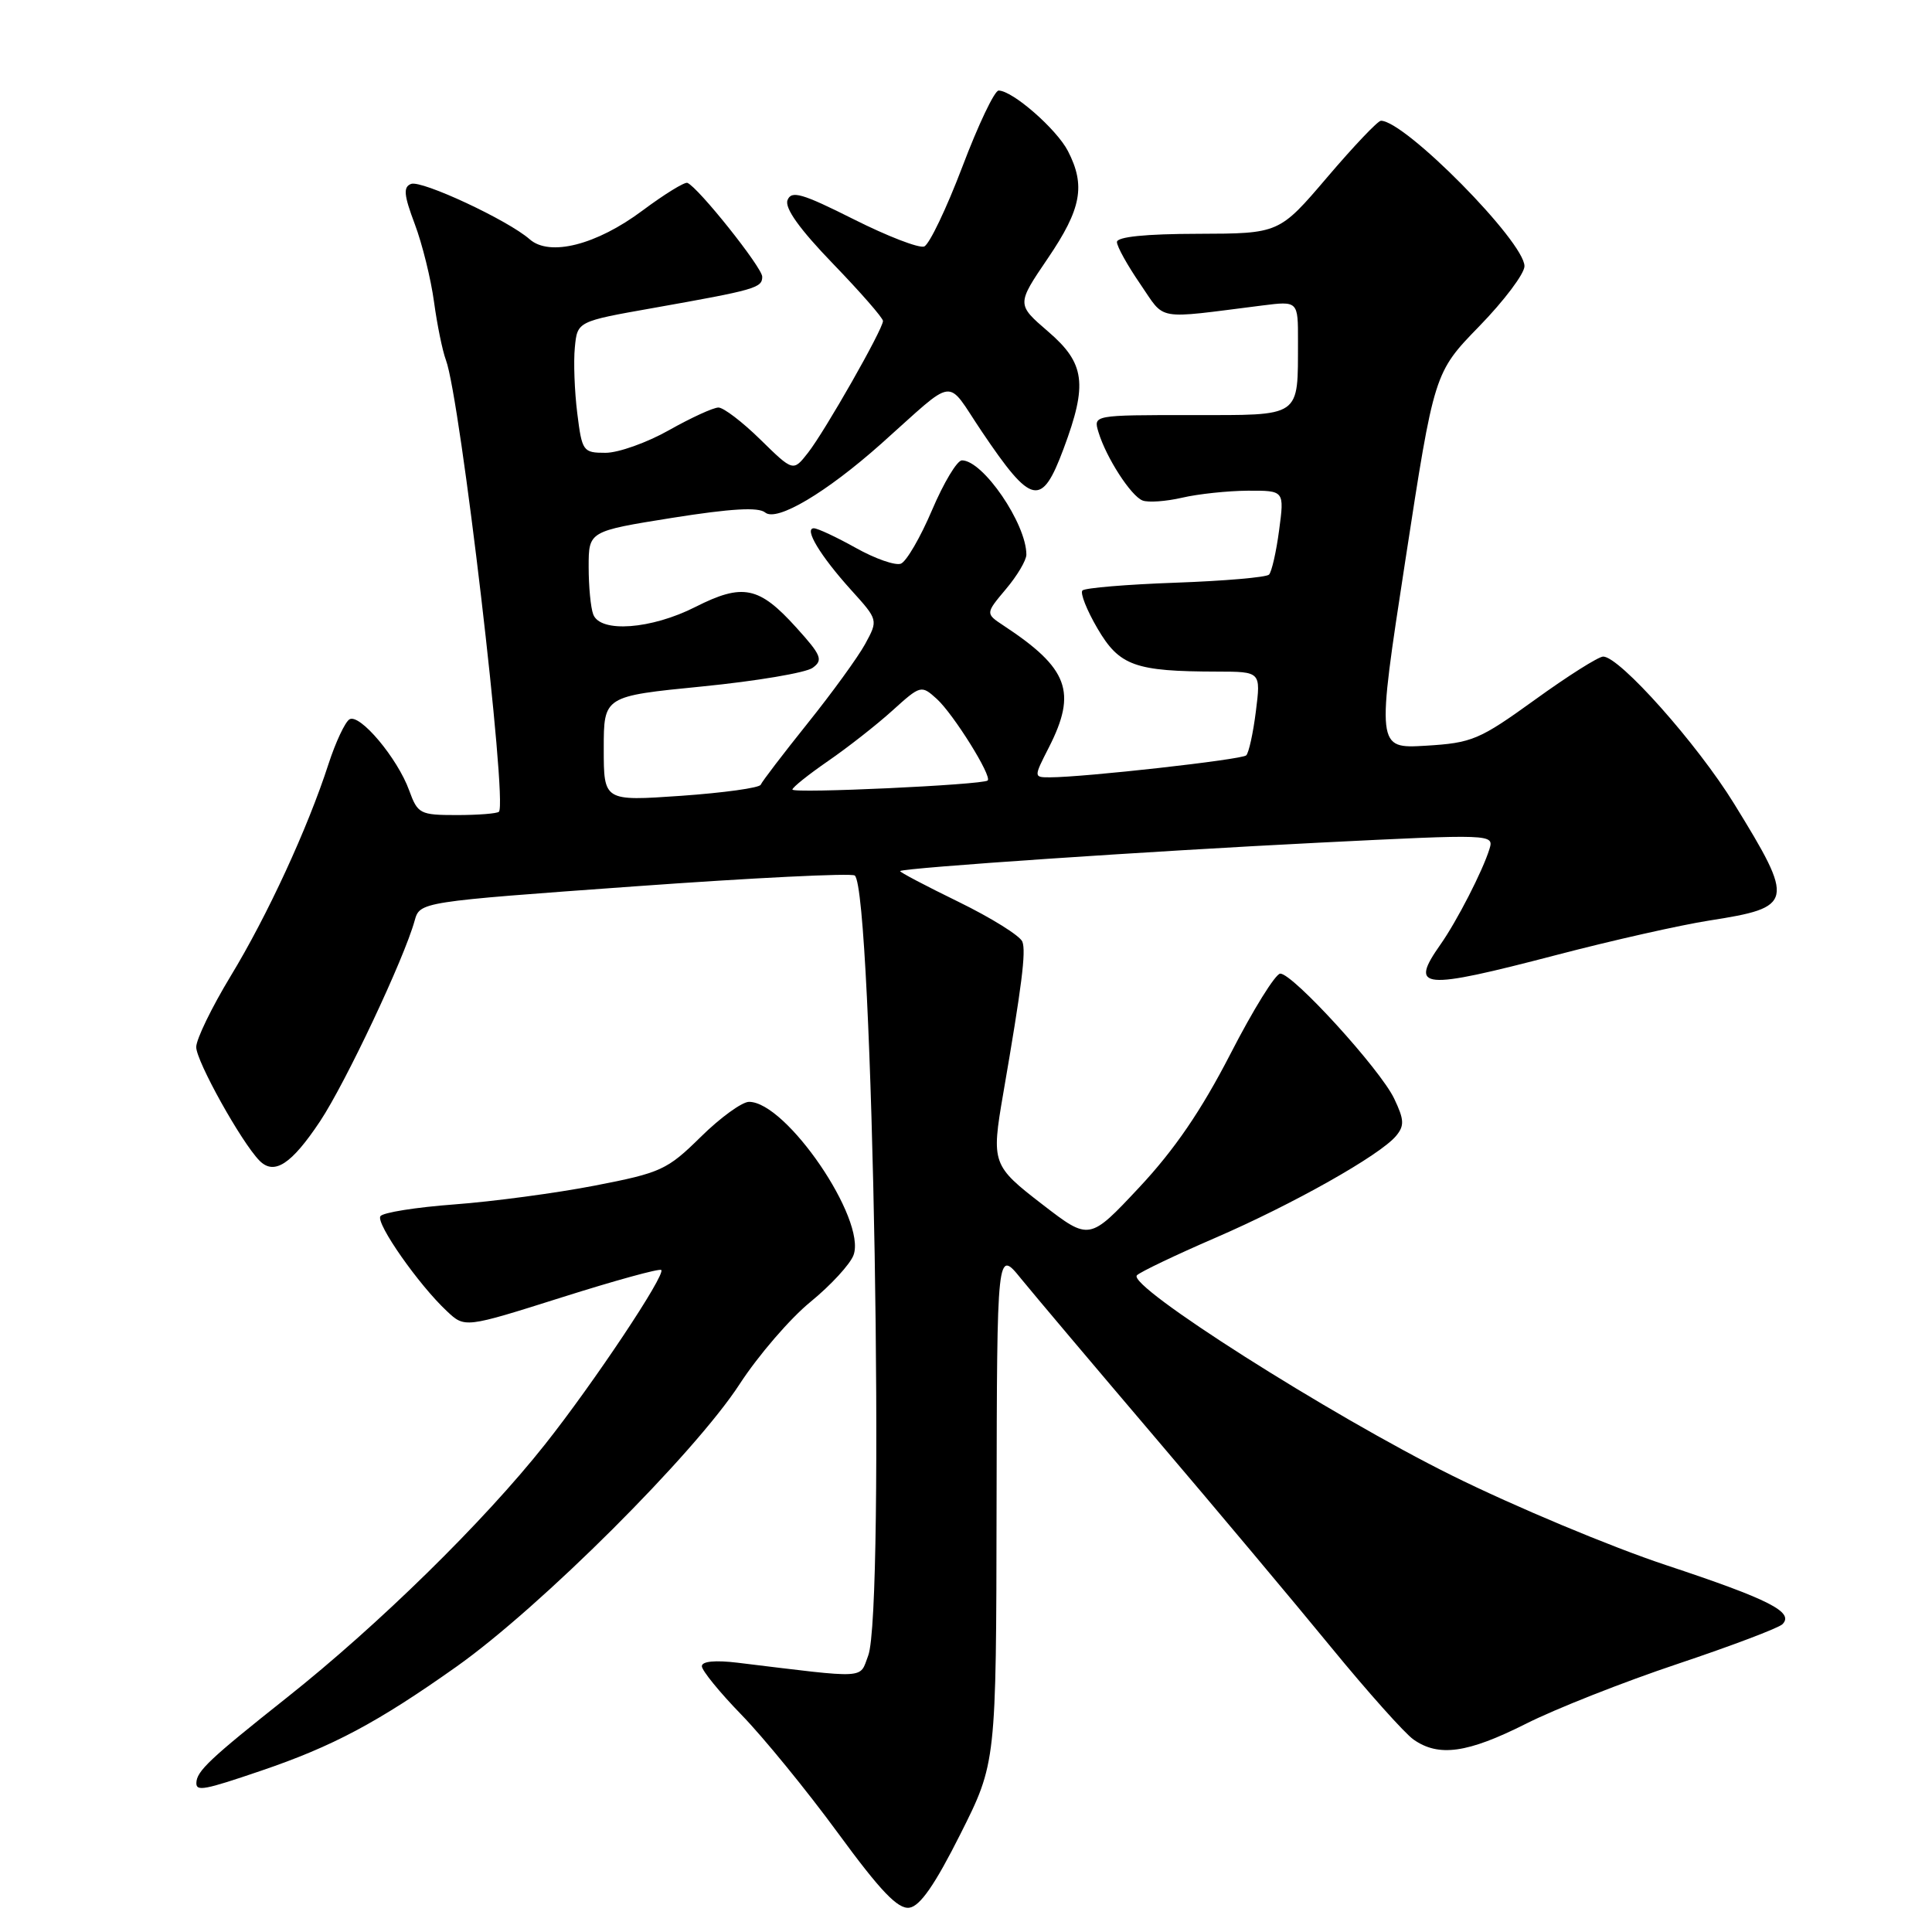 <?xml version="1.0" encoding="UTF-8" standalone="no"?>
<!DOCTYPE svg PUBLIC "-//W3C//DTD SVG 1.1//EN" "http://www.w3.org/Graphics/SVG/1.1/DTD/svg11.dtd" >
<svg xmlns="http://www.w3.org/2000/svg" xmlns:xlink="http://www.w3.org/1999/xlink" version="1.1" viewBox="0 0 256 256">
 <g >
 <path fill="currentColor"
d=" M 127.25 243.04 C 132.00 233.59 132.00 233.59 132.05 199.54 C 132.11 165.50 132.11 165.50 135.30 169.44 C 137.06 171.60 145.04 181.05 153.03 190.44 C 161.02 199.82 171.52 212.34 176.36 218.25 C 181.20 224.16 186.12 229.67 187.30 230.50 C 190.64 232.84 194.45 232.30 202.17 228.42 C 206.08 226.44 215.13 222.87 222.28 220.48 C 229.42 218.09 235.68 215.72 236.18 215.22 C 237.78 213.62 234.43 211.92 220.77 207.39 C 213.47 204.97 200.70 199.63 192.39 195.51 C 176.21 187.49 149.24 170.35 150.65 168.98 C 151.12 168.52 155.77 166.30 160.99 164.04 C 171.31 159.58 182.88 153.06 184.99 150.51 C 186.11 149.16 186.07 148.36 184.73 145.56 C 182.88 141.68 171.31 128.99 169.64 129.01 C 169.01 129.02 166.04 133.80 163.04 139.65 C 159.17 147.16 155.63 152.34 150.96 157.33 C 144.35 164.39 144.35 164.39 138.17 159.63 C 131.46 154.46 131.34 154.15 132.93 144.92 C 135.40 130.61 135.97 126.09 135.47 124.78 C 135.17 124.00 131.35 121.62 126.99 119.49 C 122.62 117.36 119.15 115.53 119.27 115.42 C 119.75 114.99 152.50 112.77 174.74 111.66 C 197.78 110.51 197.97 110.52 197.36 112.50 C 196.47 115.39 193.04 122.07 190.87 125.15 C 186.70 131.08 188.31 131.22 206.24 126.54 C 213.54 124.63 222.63 122.58 226.46 121.98 C 237.73 120.22 237.86 119.62 229.78 106.50 C 224.89 98.56 214.60 87.00 212.43 87.00 C 211.81 87.00 207.74 89.57 203.40 92.71 C 196.02 98.03 195.07 98.44 188.94 98.81 C 182.38 99.20 182.38 99.20 186.21 74.29 C 190.04 49.37 190.04 49.37 196.02 43.22 C 199.31 39.84 202.00 36.26 202.00 35.27 C 202.00 32.03 186.17 16.00 182.98 16.00 C 182.57 16.00 179.38 19.36 175.87 23.48 C 169.50 30.95 169.50 30.95 158.75 30.98 C 151.80 30.99 148.00 31.38 148.00 32.07 C 148.00 32.66 149.39 35.16 151.08 37.62 C 154.49 42.58 152.87 42.29 167.25 40.48 C 172.00 39.88 172.00 39.88 171.99 45.19 C 171.96 55.45 172.61 55.00 157.82 55.00 C 144.87 55.00 144.87 55.00 145.55 57.25 C 146.57 60.63 149.86 65.73 151.40 66.32 C 152.15 66.61 154.50 66.44 156.63 65.95 C 158.76 65.45 162.68 65.04 165.34 65.02 C 170.19 65.00 170.19 65.00 169.49 70.25 C 169.11 73.14 168.50 75.79 168.15 76.14 C 167.79 76.50 162.22 76.98 155.77 77.21 C 149.32 77.44 143.77 77.90 143.43 78.24 C 143.10 78.57 144.00 80.85 145.43 83.29 C 148.33 88.23 150.37 88.97 161.28 88.99 C 167.07 89.00 167.07 89.00 166.41 94.25 C 166.05 97.14 165.47 99.77 165.13 100.09 C 164.53 100.66 143.60 103.00 139.12 103.00 C 136.96 103.00 136.96 103.00 138.98 99.04 C 142.73 91.68 141.58 88.56 132.99 82.90 C 130.57 81.30 130.57 81.30 133.28 78.07 C 134.78 76.30 136.00 74.24 136.00 73.49 C 136.00 69.40 130.26 61.00 127.46 61.00 C 126.82 61.00 125.04 63.97 123.50 67.59 C 121.96 71.21 120.10 74.41 119.37 74.69 C 118.64 74.97 115.95 74.03 113.40 72.60 C 110.84 71.17 108.34 70.00 107.84 70.00 C 106.49 70.00 108.69 73.65 112.77 78.17 C 116.37 82.15 116.37 82.15 114.64 85.33 C 113.69 87.07 110.25 91.81 107.00 95.86 C 103.75 99.92 100.96 103.57 100.80 103.98 C 100.63 104.40 95.89 105.05 90.25 105.45 C 80.00 106.16 80.00 106.16 80.00 99.20 C 80.00 92.25 80.00 92.25 93.04 90.96 C 100.21 90.25 106.80 89.14 107.68 88.49 C 109.10 87.46 108.84 86.83 105.51 83.15 C 100.58 77.69 98.42 77.25 92.15 80.42 C 86.30 83.39 79.55 83.89 78.61 81.42 C 78.27 80.55 78.00 77.71 78.00 75.11 C 78.00 70.39 78.00 70.39 89.06 68.62 C 96.89 67.38 100.50 67.17 101.39 67.91 C 102.92 69.18 109.48 65.28 116.75 58.81 C 126.91 49.76 125.23 49.96 130.08 57.16 C 136.71 67.00 138.01 67.28 140.93 59.46 C 144.14 50.87 143.78 48.14 138.87 43.92 C 134.70 40.33 134.70 40.33 138.85 34.22 C 143.30 27.67 143.87 24.59 141.50 20.00 C 139.99 17.09 134.16 12.00 132.32 12.00 C 131.78 12.00 129.62 16.54 127.52 22.09 C 125.41 27.64 123.14 32.39 122.46 32.66 C 121.77 32.92 117.56 31.29 113.09 29.04 C 106.26 25.61 104.86 25.21 104.35 26.52 C 103.95 27.57 105.95 30.36 110.38 34.95 C 114.02 38.72 117.00 42.13 117.00 42.53 C 117.00 43.62 109.31 57.13 107.06 60.00 C 105.10 62.50 105.10 62.50 100.76 58.25 C 98.38 55.91 95.87 54.00 95.20 54.00 C 94.52 54.00 91.58 55.35 88.65 57.00 C 85.73 58.65 81.94 60.00 80.24 60.00 C 77.25 60.00 77.12 59.81 76.49 54.75 C 76.13 51.86 75.98 47.94 76.17 46.04 C 76.50 42.59 76.50 42.59 86.50 40.82 C 100.09 38.41 101.00 38.15 101.00 36.67 C 101.00 35.45 92.51 24.80 91.08 24.23 C 90.71 24.09 88.03 25.74 85.12 27.91 C 79.03 32.46 72.83 34.03 70.19 31.71 C 67.32 29.18 55.87 23.84 54.47 24.37 C 53.41 24.78 53.51 25.84 54.96 29.69 C 55.96 32.34 57.10 36.98 57.51 40.00 C 57.92 43.02 58.63 46.50 59.09 47.72 C 60.99 52.75 67.28 106.38 66.11 107.56 C 65.87 107.80 63.36 108.00 60.53 108.00 C 55.65 108.00 55.35 107.84 54.22 104.74 C 52.68 100.47 47.65 94.48 46.30 95.32 C 45.72 95.68 44.47 98.34 43.53 101.23 C 40.77 109.76 35.43 121.33 30.55 129.36 C 28.05 133.49 26.00 137.71 26.00 138.74 C 26.00 140.61 31.97 151.33 34.38 153.79 C 36.33 155.77 38.61 154.29 42.42 148.56 C 45.80 143.46 53.54 127.06 54.94 122.00 C 55.64 119.50 55.64 119.50 84.07 117.45 C 99.71 116.32 112.84 115.67 113.26 116.01 C 115.66 117.94 117.30 213.44 115.04 219.38 C 113.85 222.51 115.19 222.44 97.75 220.32 C 94.76 219.96 93.00 220.13 93.00 220.78 C 93.00 221.35 95.36 224.25 98.25 227.22 C 101.14 230.19 106.88 237.22 111.00 242.84 C 116.69 250.61 118.98 253.00 120.50 252.78 C 121.91 252.58 123.89 249.73 127.25 243.04 Z  M 34.57 234.64 C 44.10 231.40 49.99 228.27 60.47 220.85 C 71.62 212.96 92.00 192.63 98.00 183.41 C 100.47 179.61 104.70 174.70 107.40 172.50 C 110.09 170.30 112.66 167.51 113.10 166.30 C 114.82 161.58 104.19 146.00 99.25 146.00 C 98.33 146.00 95.44 148.09 92.85 150.65 C 88.41 155.02 87.58 155.40 78.81 157.10 C 73.69 158.09 65.33 159.21 60.22 159.59 C 55.12 159.97 50.70 160.67 50.40 161.16 C 49.80 162.13 55.48 170.25 59.21 173.73 C 61.59 175.97 61.59 175.97 74.40 171.92 C 81.44 169.69 87.39 168.05 87.62 168.28 C 88.23 168.90 78.65 183.28 72.21 191.40 C 64.12 201.62 50.11 215.35 38.00 224.95 C 27.79 233.05 26.05 234.69 26.02 236.25 C 25.99 237.40 27.09 237.19 34.57 234.64 Z  M 105.00 104.62 C 105.00 104.33 107.12 102.64 109.71 100.85 C 112.30 99.07 116.14 96.06 118.23 94.17 C 121.99 90.77 122.07 90.75 124.13 92.61 C 126.34 94.62 131.49 102.87 130.87 103.42 C 130.21 104.00 105.00 105.17 105.00 104.62 Z "/>
</g>
</svg>